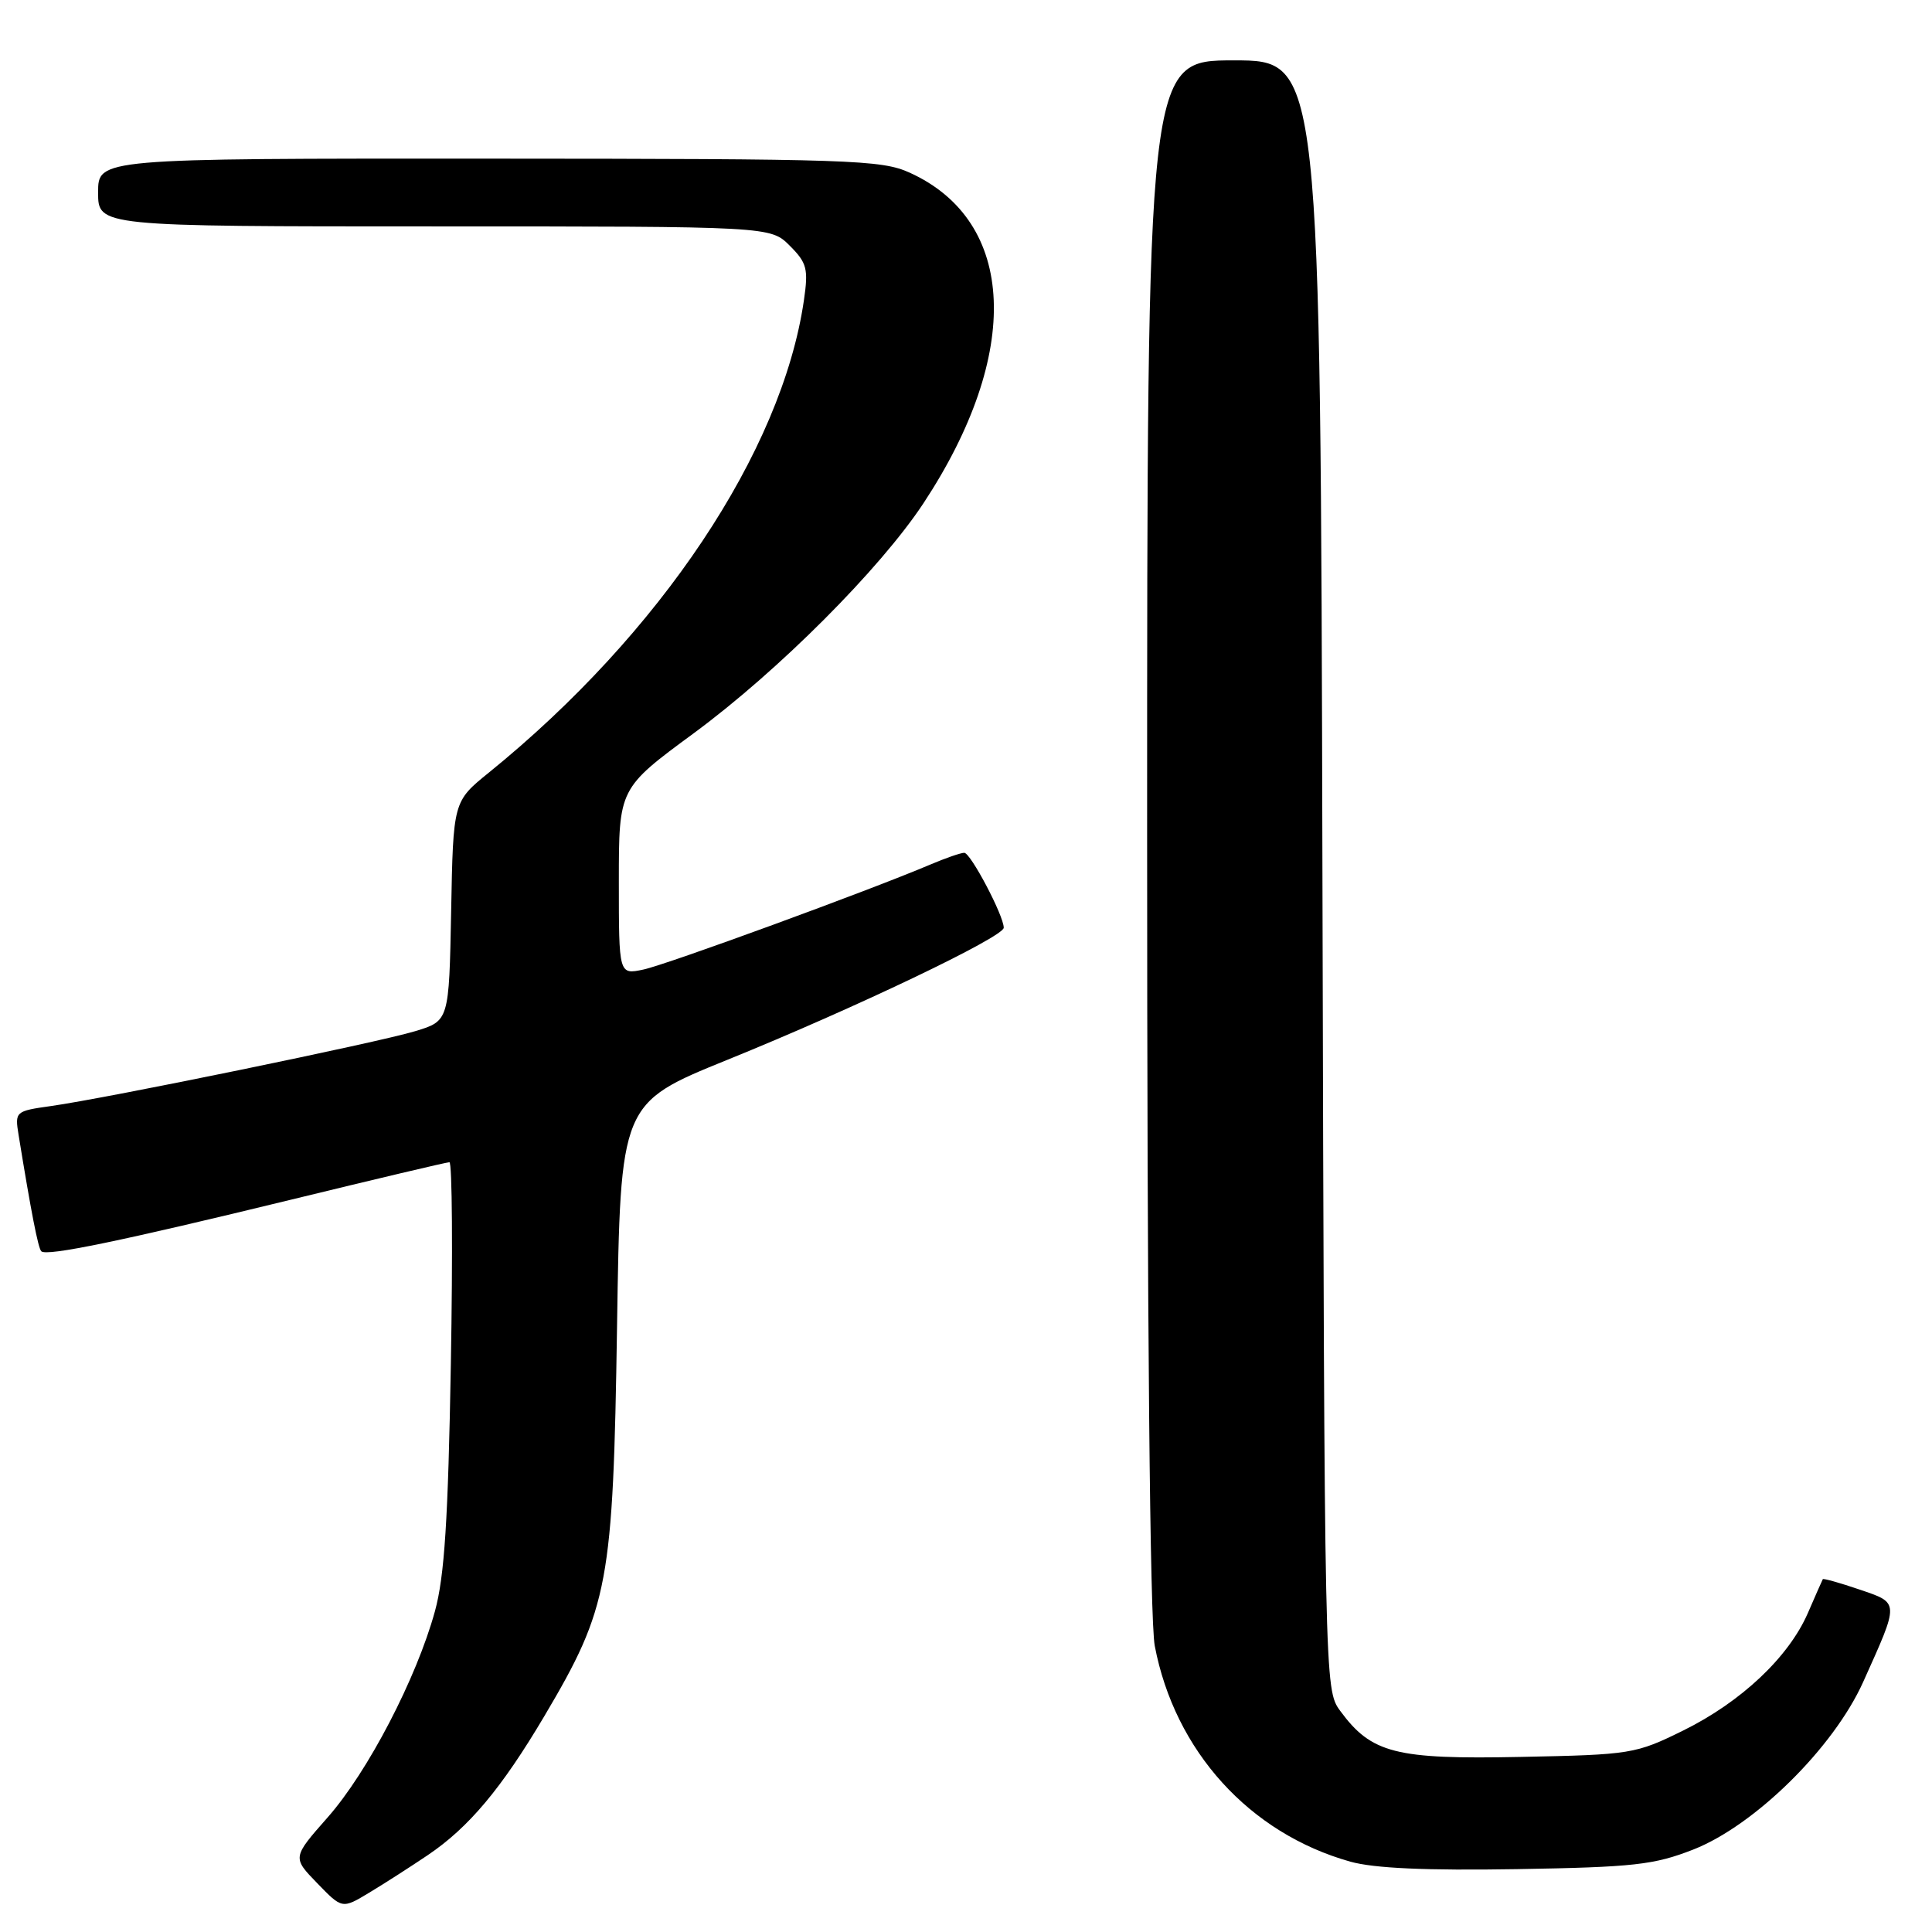 <?xml version="1.0" encoding="UTF-8" standalone="no"?>
<!DOCTYPE svg PUBLIC "-//W3C//DTD SVG 1.1//EN" "http://www.w3.org/Graphics/SVG/1.1/DTD/svg11.dtd" >
<svg xmlns="http://www.w3.org/2000/svg" xmlns:xlink="http://www.w3.org/1999/xlink" version="1.1" viewBox="0 0 256 256">
 <g >
 <path fill="currentColor"
d=" M 56.66 245.83 C 62.12 242.15 66.46 236.97 72.15 227.36 C 80.66 212.98 81.24 209.84 81.76 175.84 C 82.21 146.18 82.21 146.18 96.36 140.44 C 113.21 133.61 133.00 124.15 133.00 122.93 C 133.00 121.32 128.61 113.00 127.77 113.00 C 127.31 113.00 125.26 113.71 123.22 114.58 C 115.14 118.01 88.31 127.83 85.25 128.47 C 82.00 129.16 82.00 129.16 82.00 116.81 C 82.00 104.46 82.00 104.46 91.95 97.14 C 103.13 88.90 116.60 75.41 122.36 66.69 C 135.44 46.85 134.72 29.32 120.54 22.88 C 116.79 21.18 112.79 21.04 64.75 21.02 C 13.00 21.00 13.00 21.00 13.00 25.50 C 13.00 30.00 13.00 30.00 57.55 30.00 C 102.09 30.00 102.09 30.00 104.65 32.56 C 106.93 34.84 107.13 35.63 106.52 39.81 C 103.60 59.82 87.50 83.96 64.78 102.37 C 60.05 106.20 60.05 106.20 59.78 120.74 C 59.50 135.28 59.50 135.28 55.00 136.64 C 49.98 138.16 14.16 145.52 6.73 146.56 C 2.04 147.22 1.96 147.29 2.46 150.37 C 4.12 160.59 5.05 165.38 5.47 165.80 C 6.16 166.50 16.00 164.46 38.70 158.93 C 49.81 156.22 59.19 154.00 59.55 154.00 C 59.92 154.00 60.00 166.04 59.74 180.75 C 59.38 201.36 58.90 208.88 57.63 213.50 C 55.19 222.38 48.74 234.78 43.42 240.81 C 38.73 246.13 38.73 246.13 42.04 249.54 C 45.34 252.95 45.34 252.95 48.92 250.79 C 50.89 249.61 54.37 247.37 56.66 245.83 Z  M 224.38 245.07 C 232.54 241.86 242.96 231.58 246.88 222.87 C 251.71 212.13 251.73 212.44 246.36 210.61 C 243.78 209.73 241.60 209.12 241.53 209.25 C 241.45 209.39 240.56 211.41 239.55 213.74 C 237.00 219.59 230.71 225.52 223.02 229.31 C 216.73 232.41 216.11 232.51 201.52 232.80 C 184.89 233.14 181.72 232.33 177.57 226.68 C 175.51 223.87 175.50 223.30 175.23 115.93 C 174.97 8.00 174.97 8.00 163.48 8.00 C 152.00 8.00 152.00 8.00 152.00 110.36 C 152.00 175.43 152.37 214.68 153.01 218.08 C 155.66 232.01 165.56 242.93 178.93 246.68 C 182.06 247.56 189.00 247.87 201.00 247.67 C 216.49 247.41 219.17 247.11 224.38 245.07 Z "/>
</g>
</svg>